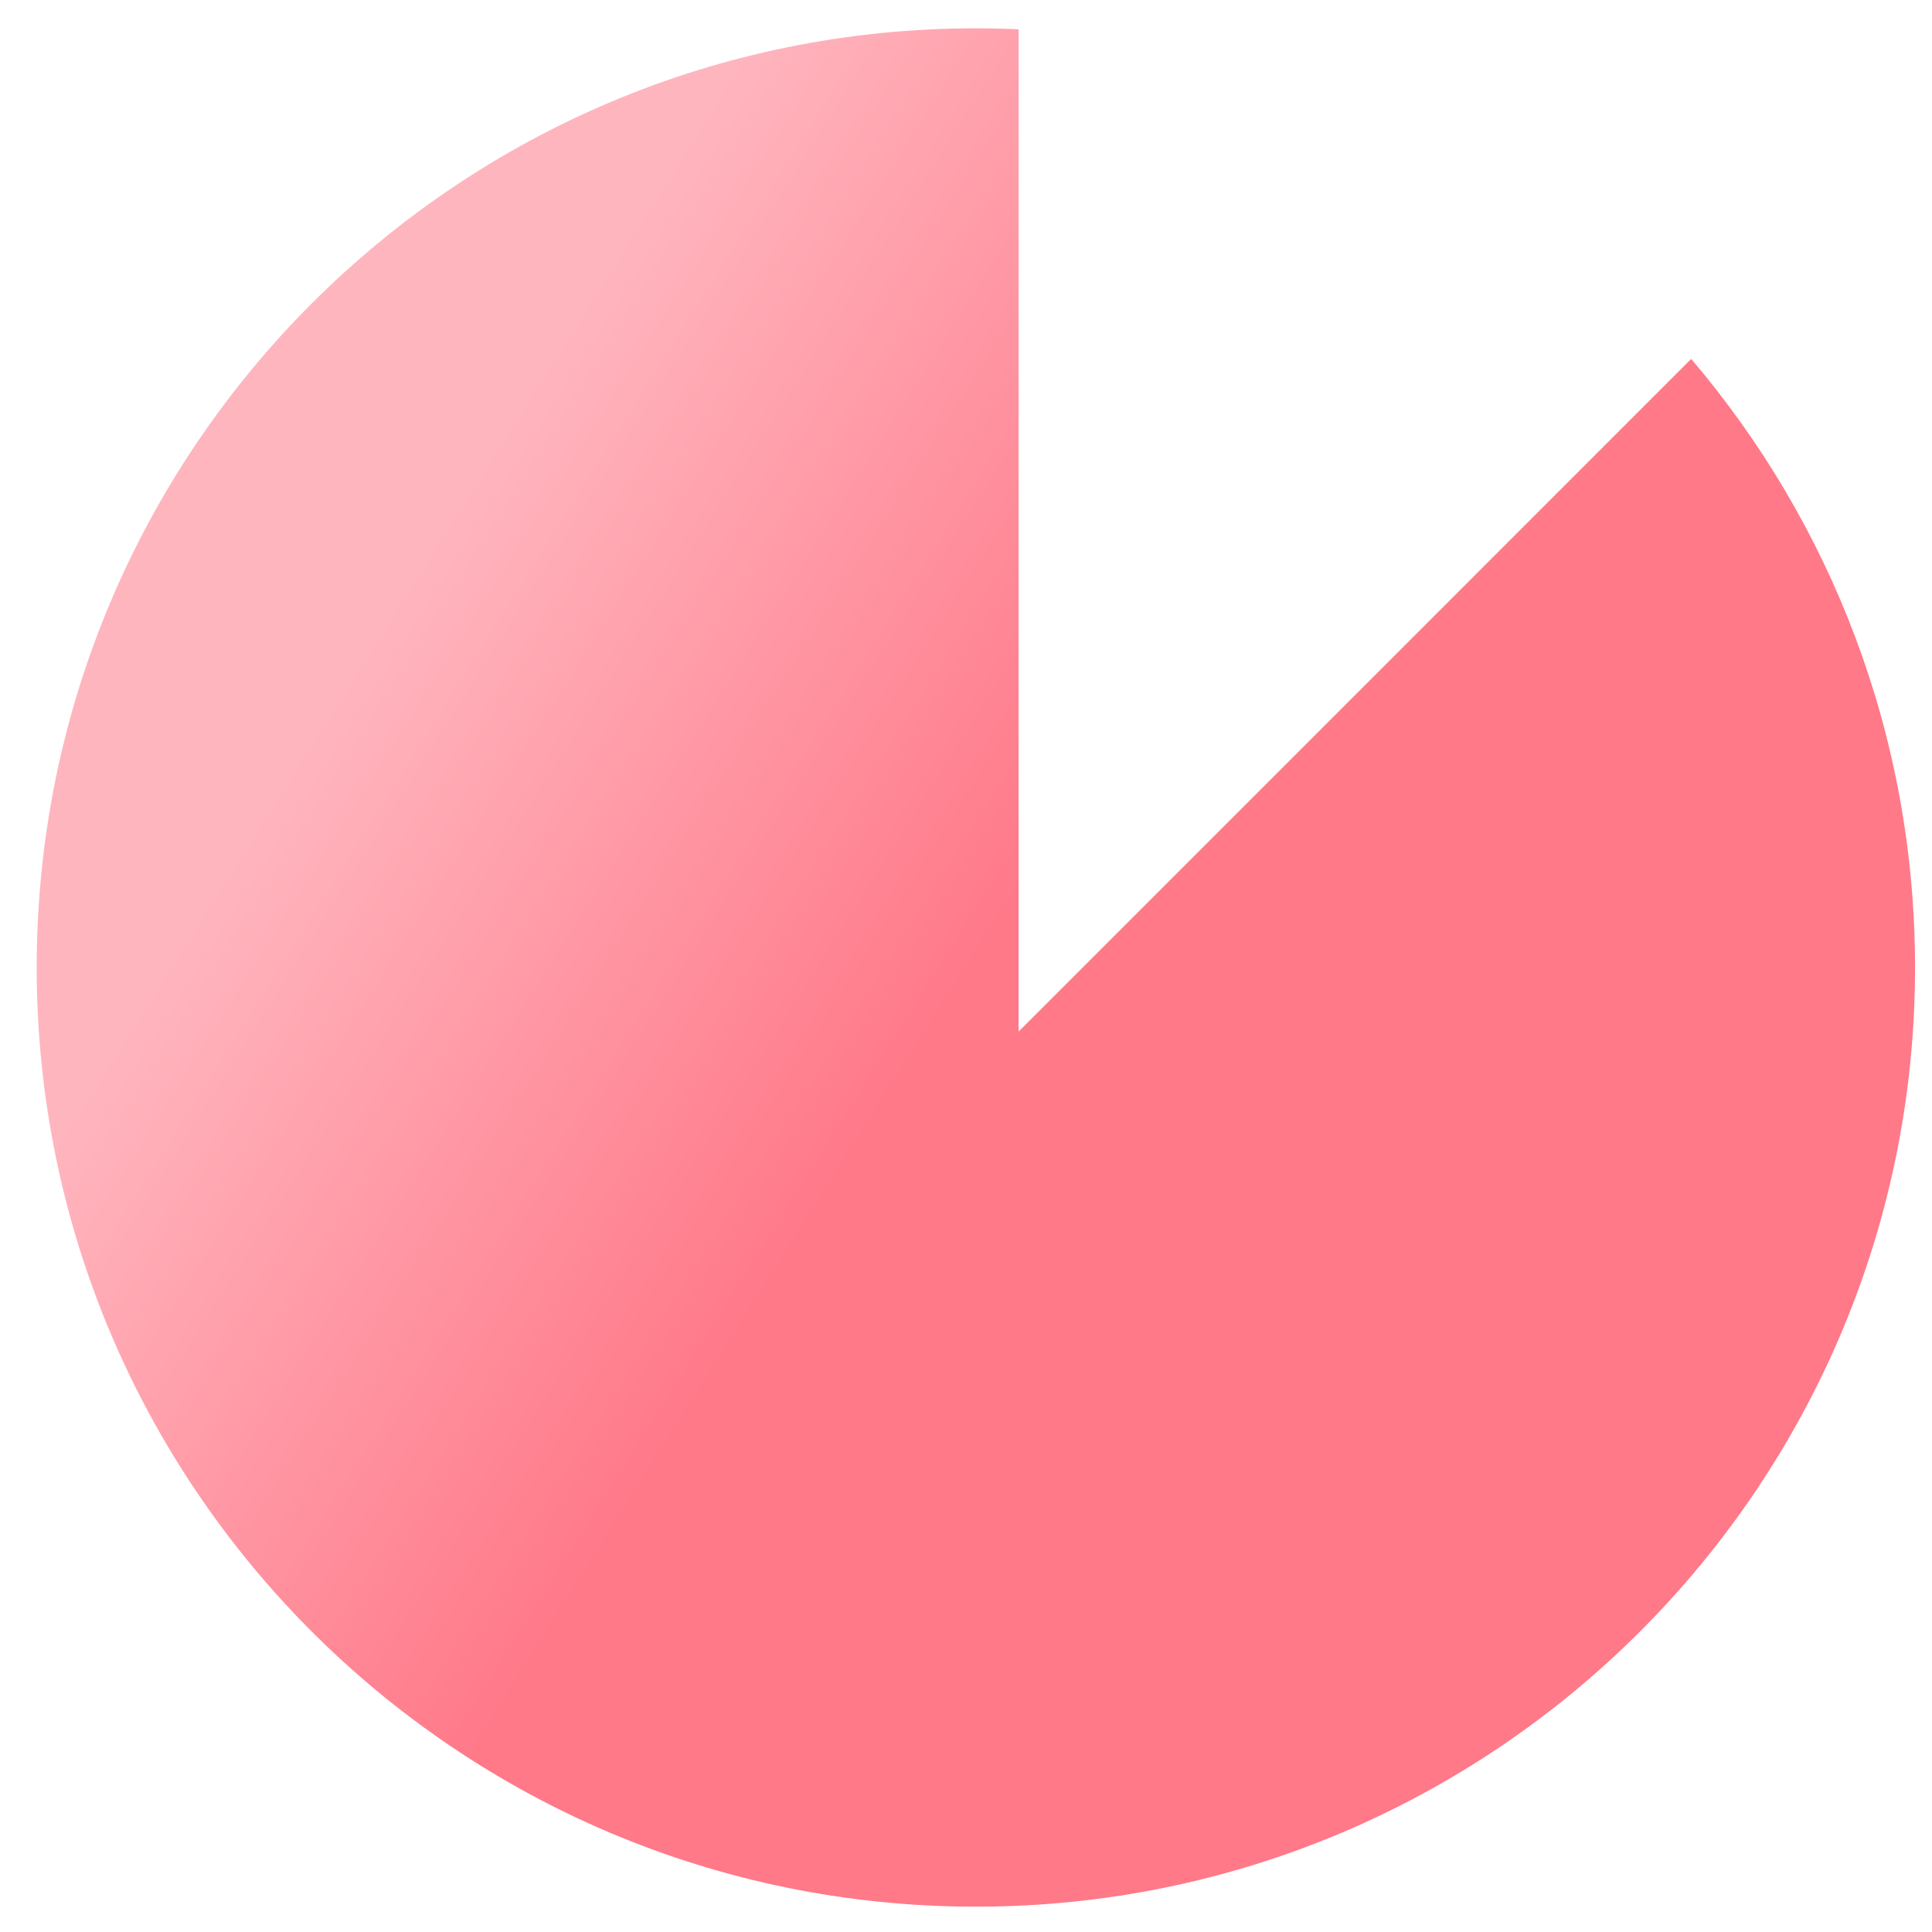 <svg width="36" height="36" viewBox="0 0 36 36" fill="none" xmlns="http://www.w3.org/2000/svg">
<path fill-rule="evenodd" clip-rule="evenodd" d="M18.98 0.546V19.222L31.513 6.688C34.114 9.743 35.684 13.702 35.684 18.028C35.684 27.693 27.849 35.528 18.184 35.528C8.519 35.528 0.684 27.693 0.684 18.028C0.684 8.363 8.519 0.528 18.184 0.528C18.451 0.528 18.716 0.534 18.98 0.546Z" fill="url(#paint0_linear_925_1826)"/>
<defs>
<linearGradient id="paint0_linear_925_1826" x1="13.184" y1="2" x2="23.934" y2="8.781" gradientUnits="userSpaceOnUse">
<stop stop-color="#FFB5BE"/>
<stop offset="1" stop-color="#FF7989"/>
</linearGradient>
</defs>
</svg>
